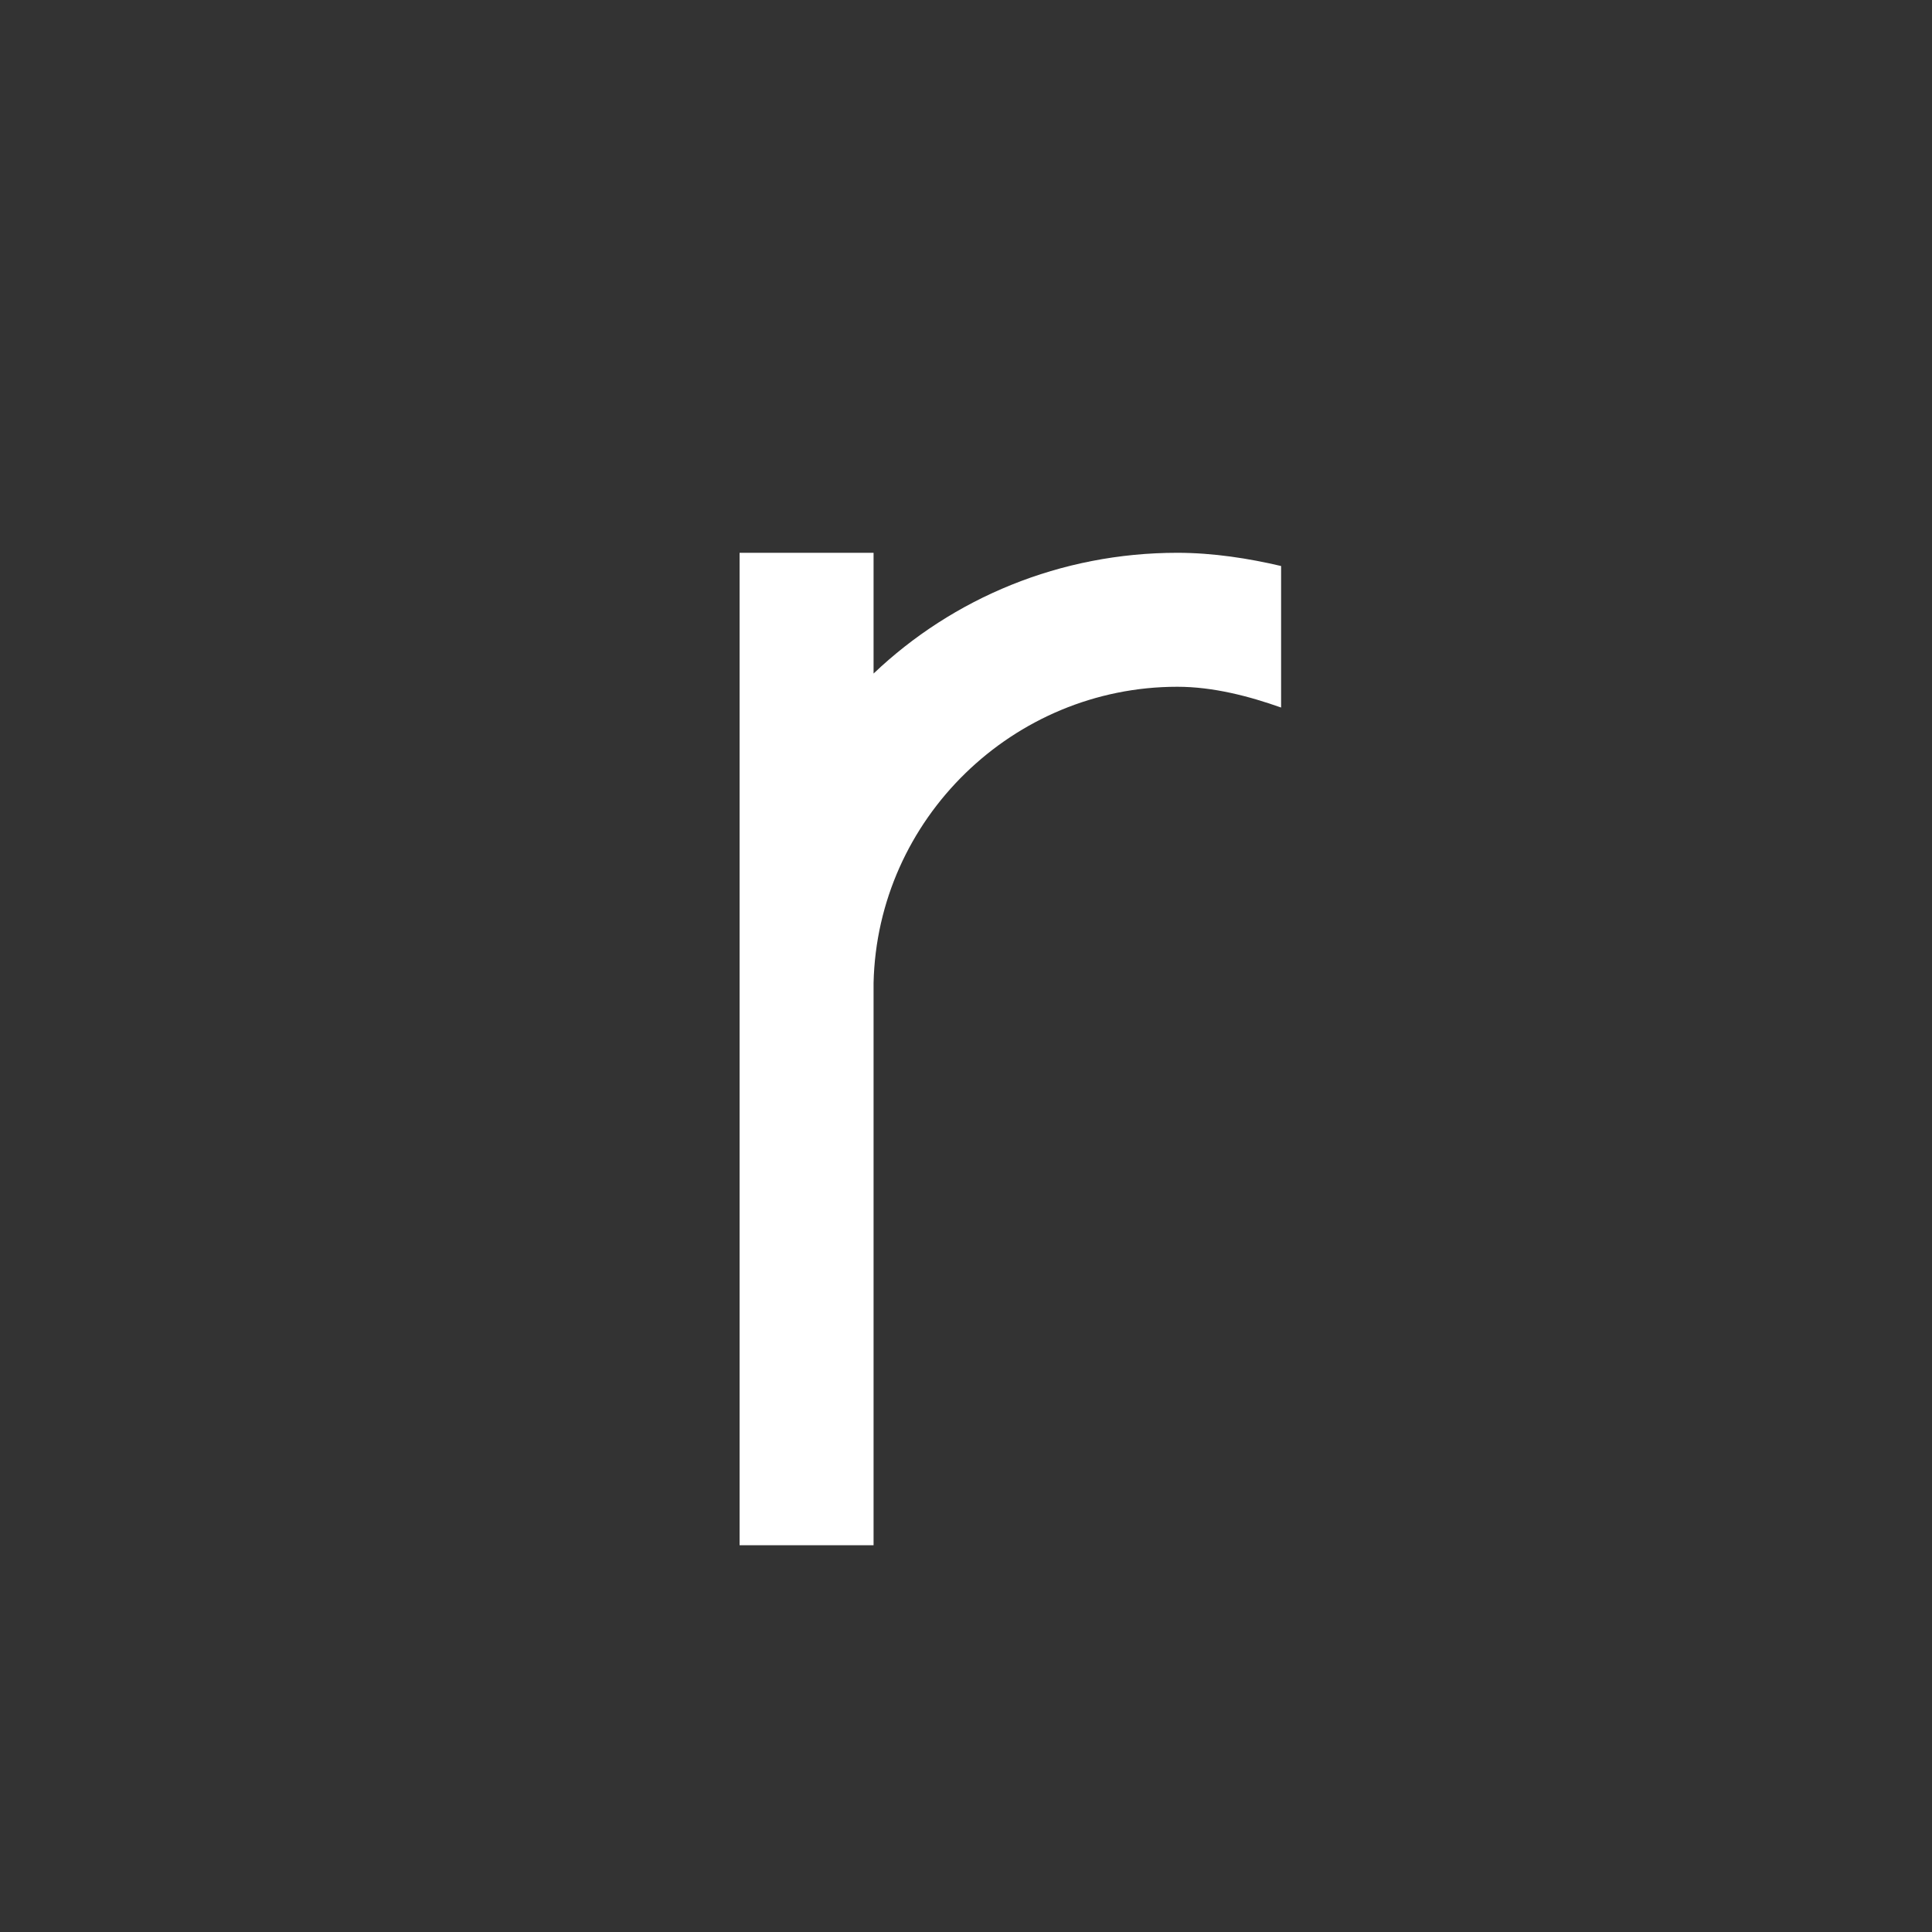 <?xml version="1.0" encoding="utf-8"?>

<!-- License: OFL. Made by kudakurage: https://github.com/kudakurage/LigatureSymbols -->
<svg fill="#fff" width="800px" height="800px" viewBox="-10 0 32 32" version="1.1" xmlns="http://www.w3.org/2000/svg">
<rect x="-10" y="0" width="32" height="32" fill="#333333" stroke="none"/>
<title>r</title>
<path d="M4.469 9.156v2c1.313-1.25 3.094-2 5.031-2 0.594 0 1.188 0.094 1.719 0.219v2.344c-0.531-0.188-1.125-0.344-1.719-0.344-2.719 0-4.969 2.188-5.031 4.906v9.313h-2.219v-16.438h2.219z"></path>
</svg>